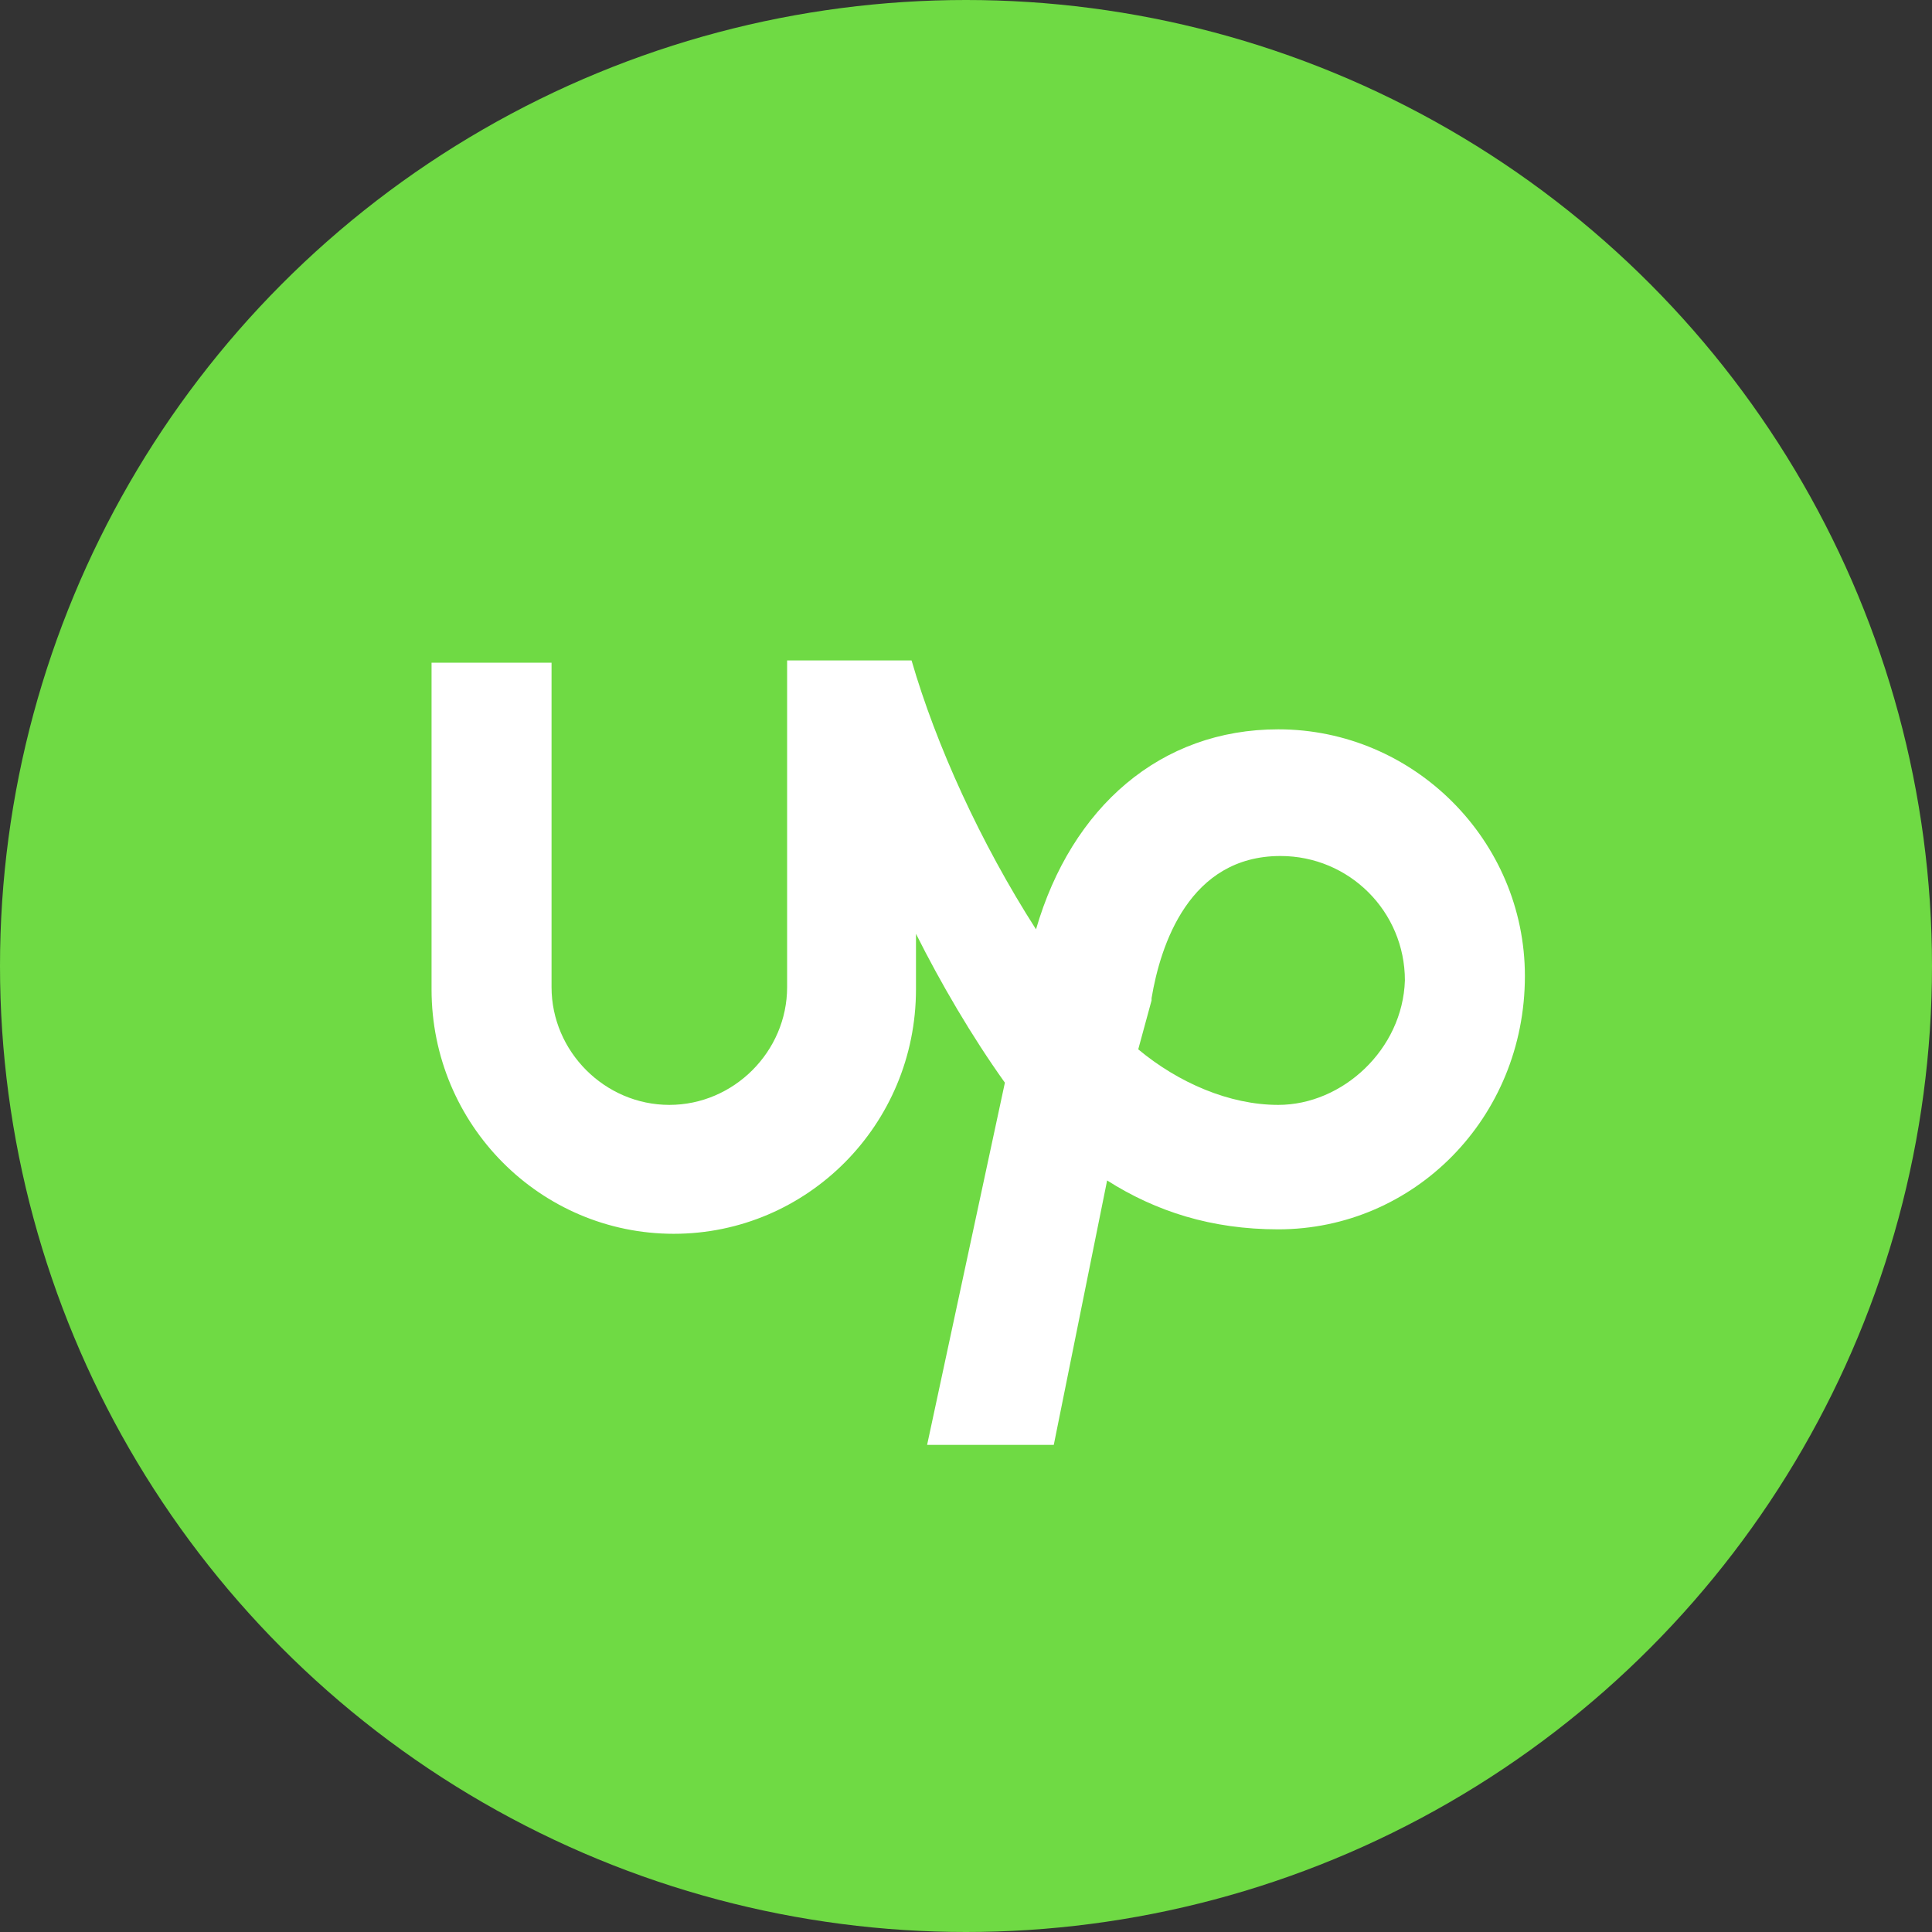 <svg xmlns="http://www.w3.org/2000/svg" width="46" height="46" viewBox="0 0 46 46" fill="none"><rect x="0" y="0" width="46" height="46" fill="#333333" stroke="none"/><circle cx="23" cy="23" r="23" fill="#6FDA44"></circle><path d="M30.434 17.365C27.63 17.365 25.513 19.217 24.667 22.127C23.344 20.064 22.286 17.735 21.704 15.725H18.741V23.503C18.741 25.037 17.471 26.307 15.937 26.307C14.402 26.307 13.132 25.037 13.132 23.503V15.778H10.275V23.555C10.275 26.783 12.868 29.376 16.042 29.376C19.217 29.376 21.809 26.783 21.809 23.555V22.233C22.392 23.397 23.132 24.667 23.926 25.778L22.074 34.402H25.09L26.36 28.106C27.524 28.846 28.847 29.27 30.434 29.27C33.661 29.27 36.307 26.624 36.307 23.238C36.307 20.011 33.661 17.365 30.434 17.365ZM30.434 26.307C29.27 26.307 28.053 25.778 27.101 24.984L27.418 23.82V23.767C27.63 22.497 28.317 20.381 30.487 20.381C32.127 20.381 33.45 21.704 33.45 23.344C33.397 24.984 31.968 26.307 30.434 26.307Z" fill="white"></path></svg>
